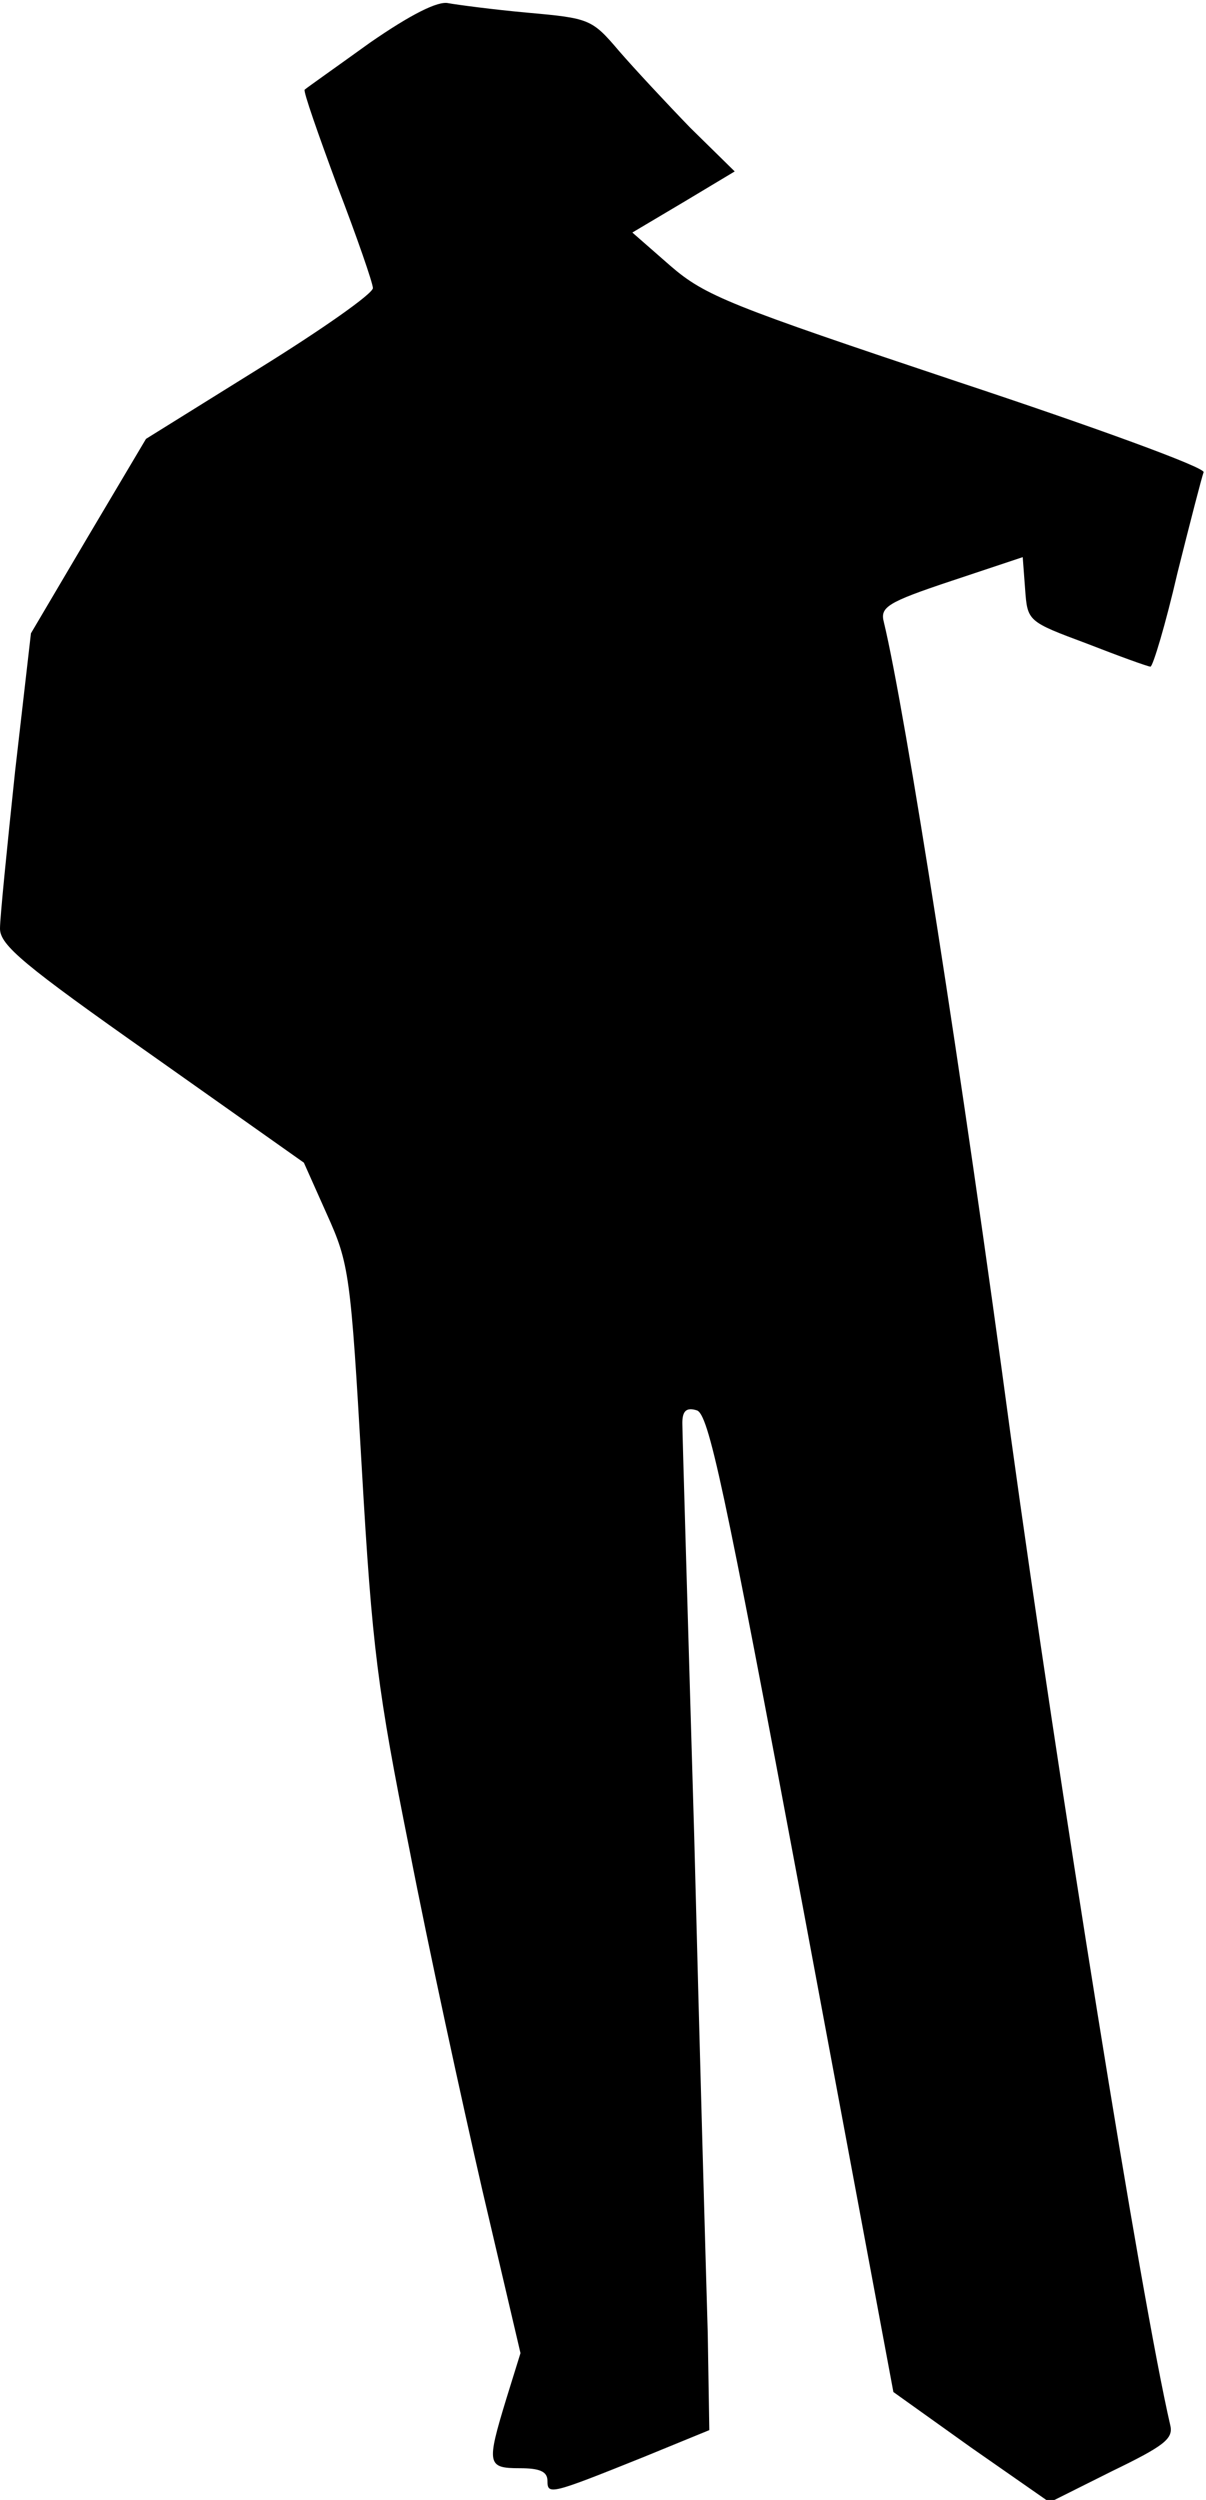 <?xml version="1.0" standalone="no"?>
<!DOCTYPE svg PUBLIC "-//W3C//DTD SVG 20010904//EN"
 "http://www.w3.org/TR/2001/REC-SVG-20010904/DTD/svg10.dtd">
<svg version="1.0" xmlns="http://www.w3.org/2000/svg"
 width="152pt" height="315pt" viewBox="0 0 152 315"
 preserveAspectRatio="xMidYMid meet">
<g transform="translate(0,315) scale(0.1,-0.1)"
fill="#000000" stroke="none">
<path fill="#000000" stroke="none" d="M466 3096 c-43 -31 -80 -57 -82 -59 -2
-2 17 -56 41 -121 25 -65 45 -123 45 -129 0 -7 -64 -52 -143 -101 l-143 -89
-73 -123 -72 -122 -20 -174 c-10 -95 -19 -184 -19 -198 0 -21 30 -46 192 -160
l191 -135 29 -65 c28 -62 30 -75 44 -320 13 -227 20 -280 60 -480 24 -124 66
-317 92 -430 l48 -205 -18 -58 c-25 -82 -24 -87 17 -87 25 0 35 -4 35 -16 0
-18 4 -17 121 30 l83 34 -2 123 c-2 68 -10 349 -17 624 -8 275 -15 510 -15
522 0 15 5 20 18 16 15 -4 34 -92 133 -621 l115 -616 98 -70 99 -69 78 39 c66
32 78 41 74 58 -37 160 -141 811 -201 1246 -61 454 -133 914 -160 1026 -5 19
4 25 85 52 l90 30 3 -40 c3 -41 3 -41 78 -69 41 -16 77 -29 80 -29 3 0 19 53
34 118 16 64 31 122 33 127 2 6 -138 57 -310 114 -287 96 -318 108 -362 146
l-48 42 64 38 65 39 -56 55 c-30 31 -71 75 -90 97 -34 40 -37 41 -115 48 -44
4 -89 10 -100 12 -13 3 -47 -14 -99 -50z"/>
</g>
</svg>
